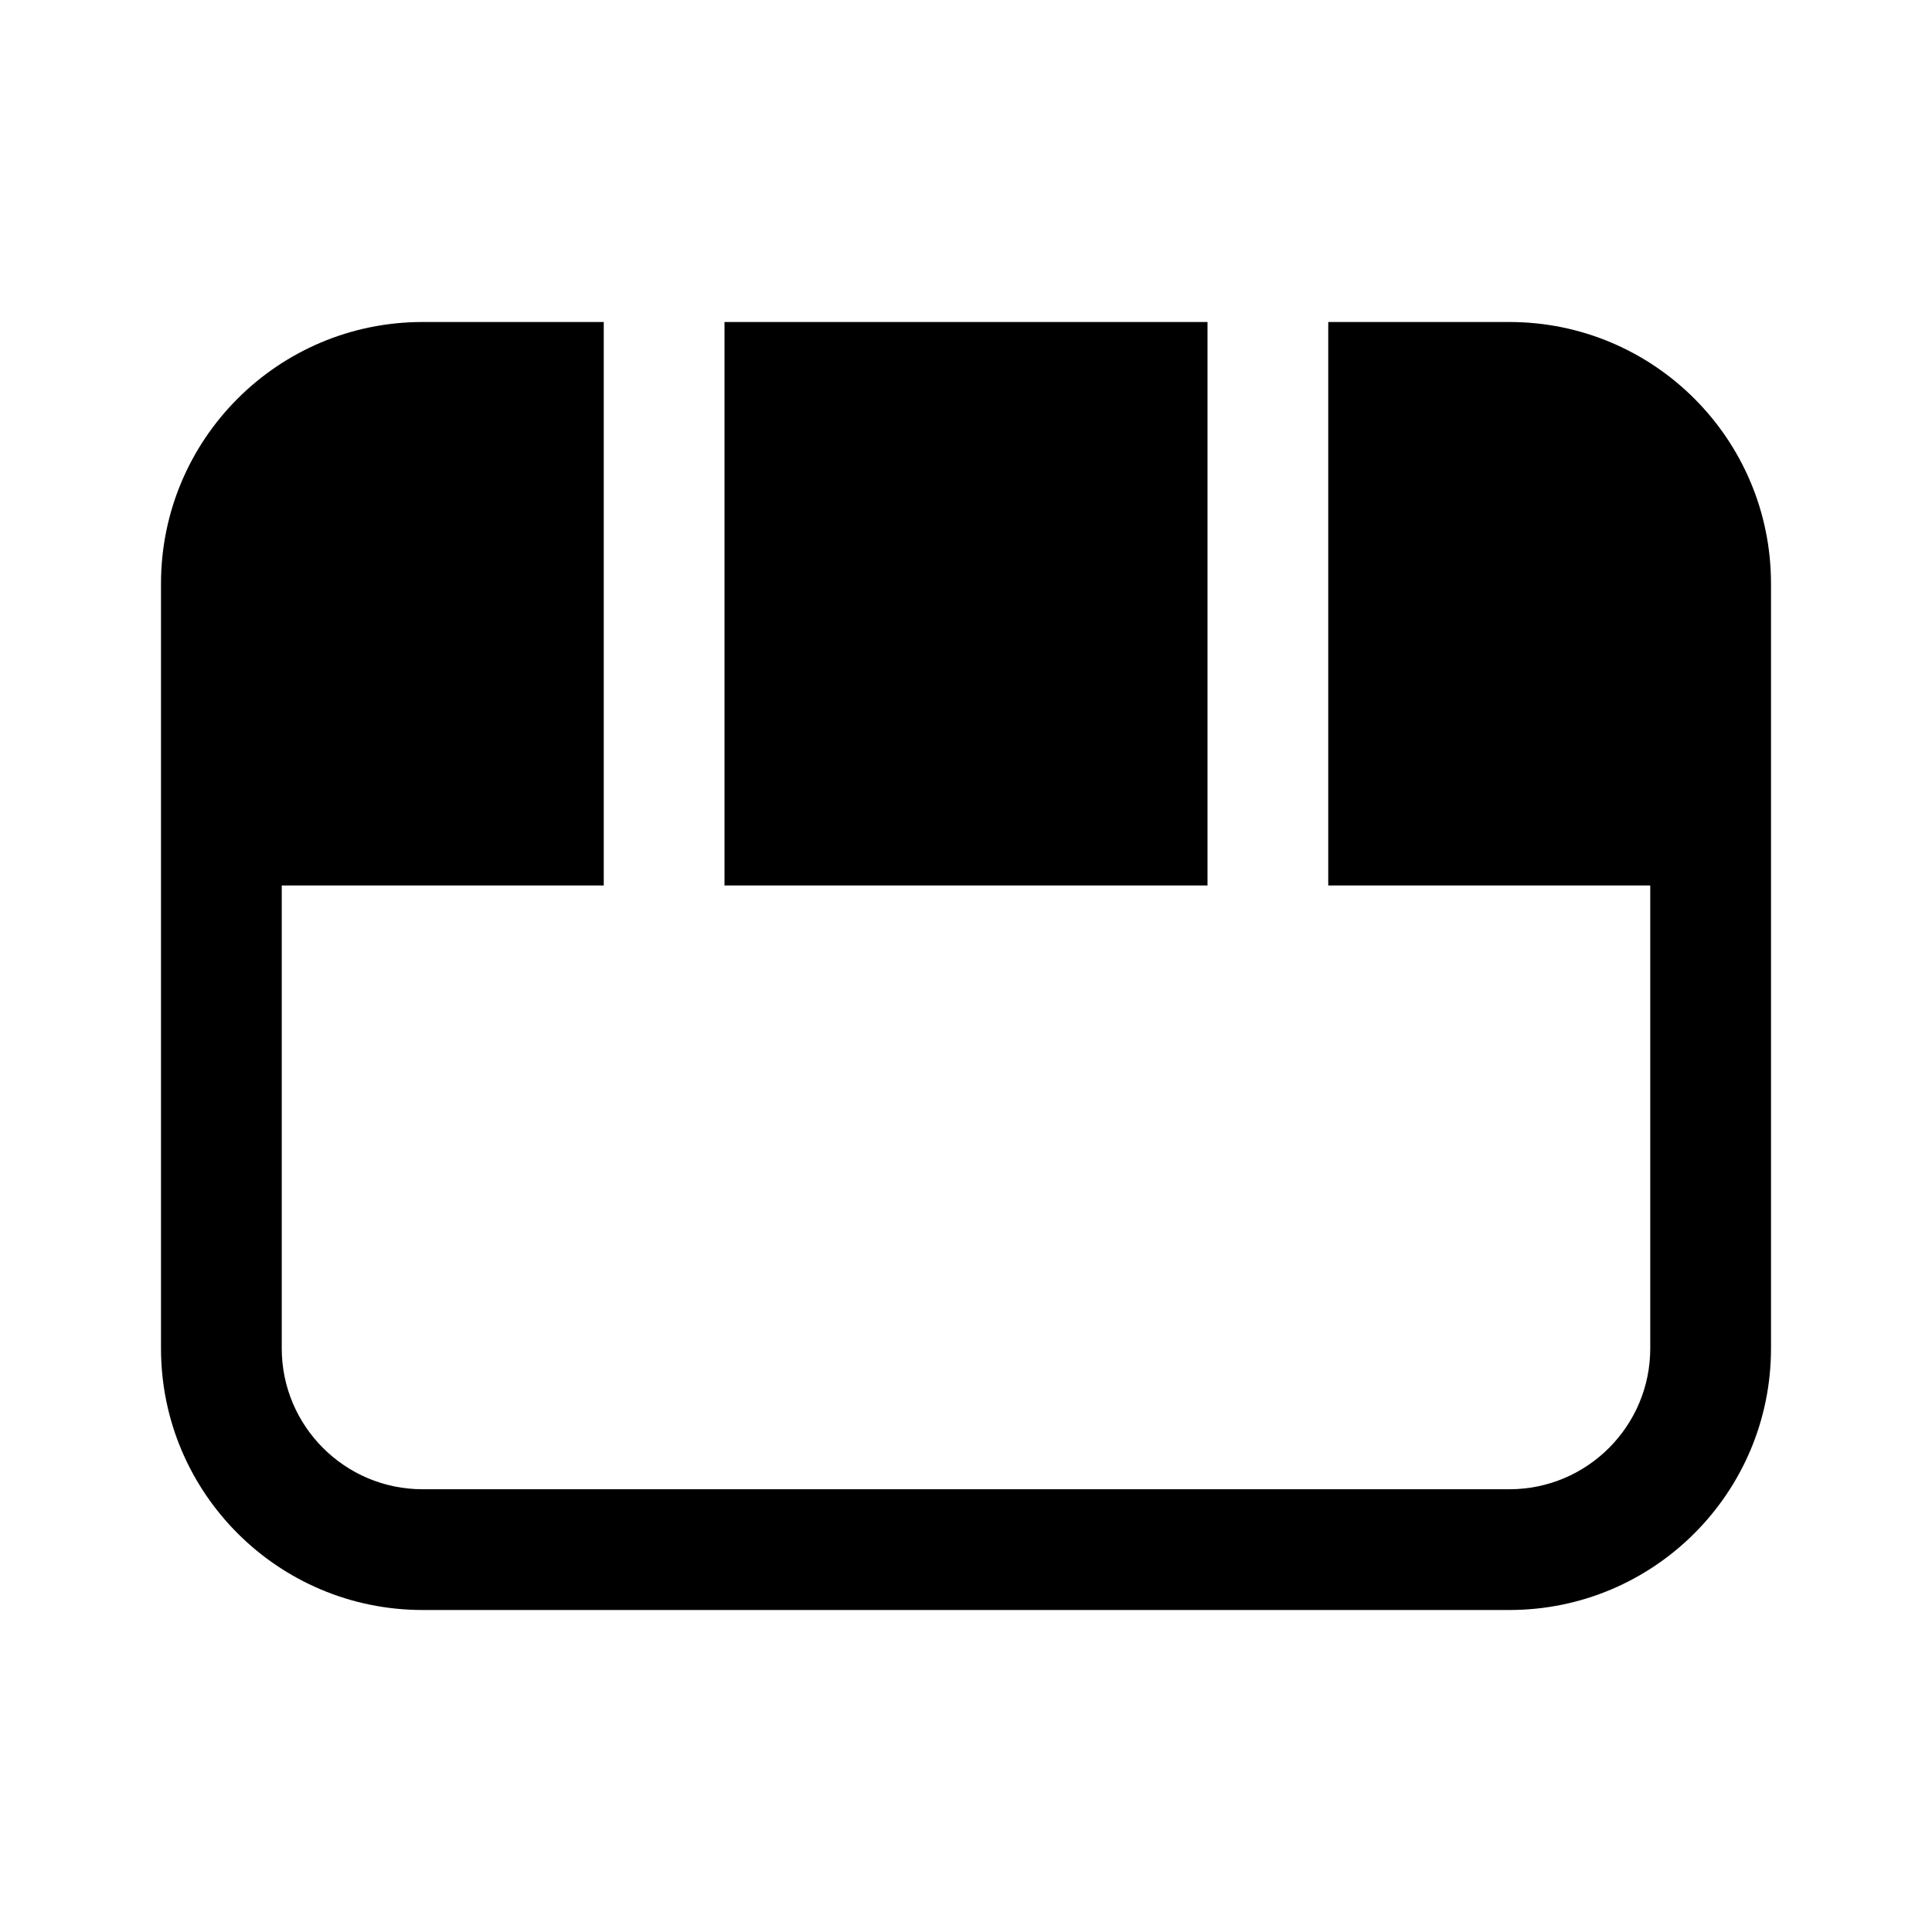 <svg  viewBox="0 0 24 24"  xmlns="http://www.w3.org/2000/svg">
<path d="M7.5 4H5.25C3.455 4 2 5.455 2 7.25V16.75C2 18.545 3.455 20 5.25 20H18.75C20.545 20 22 18.545 22 16.75V7.25C22 5.455 20.545 4 18.75 4H16.5V11H20.5V16.75C20.5 17.716 19.716 18.5 18.75 18.5H5.25C4.284 18.5 3.5 17.716 3.5 16.75V11H7.5V4ZM9 11H15V4H9V11Z" />
</svg>
